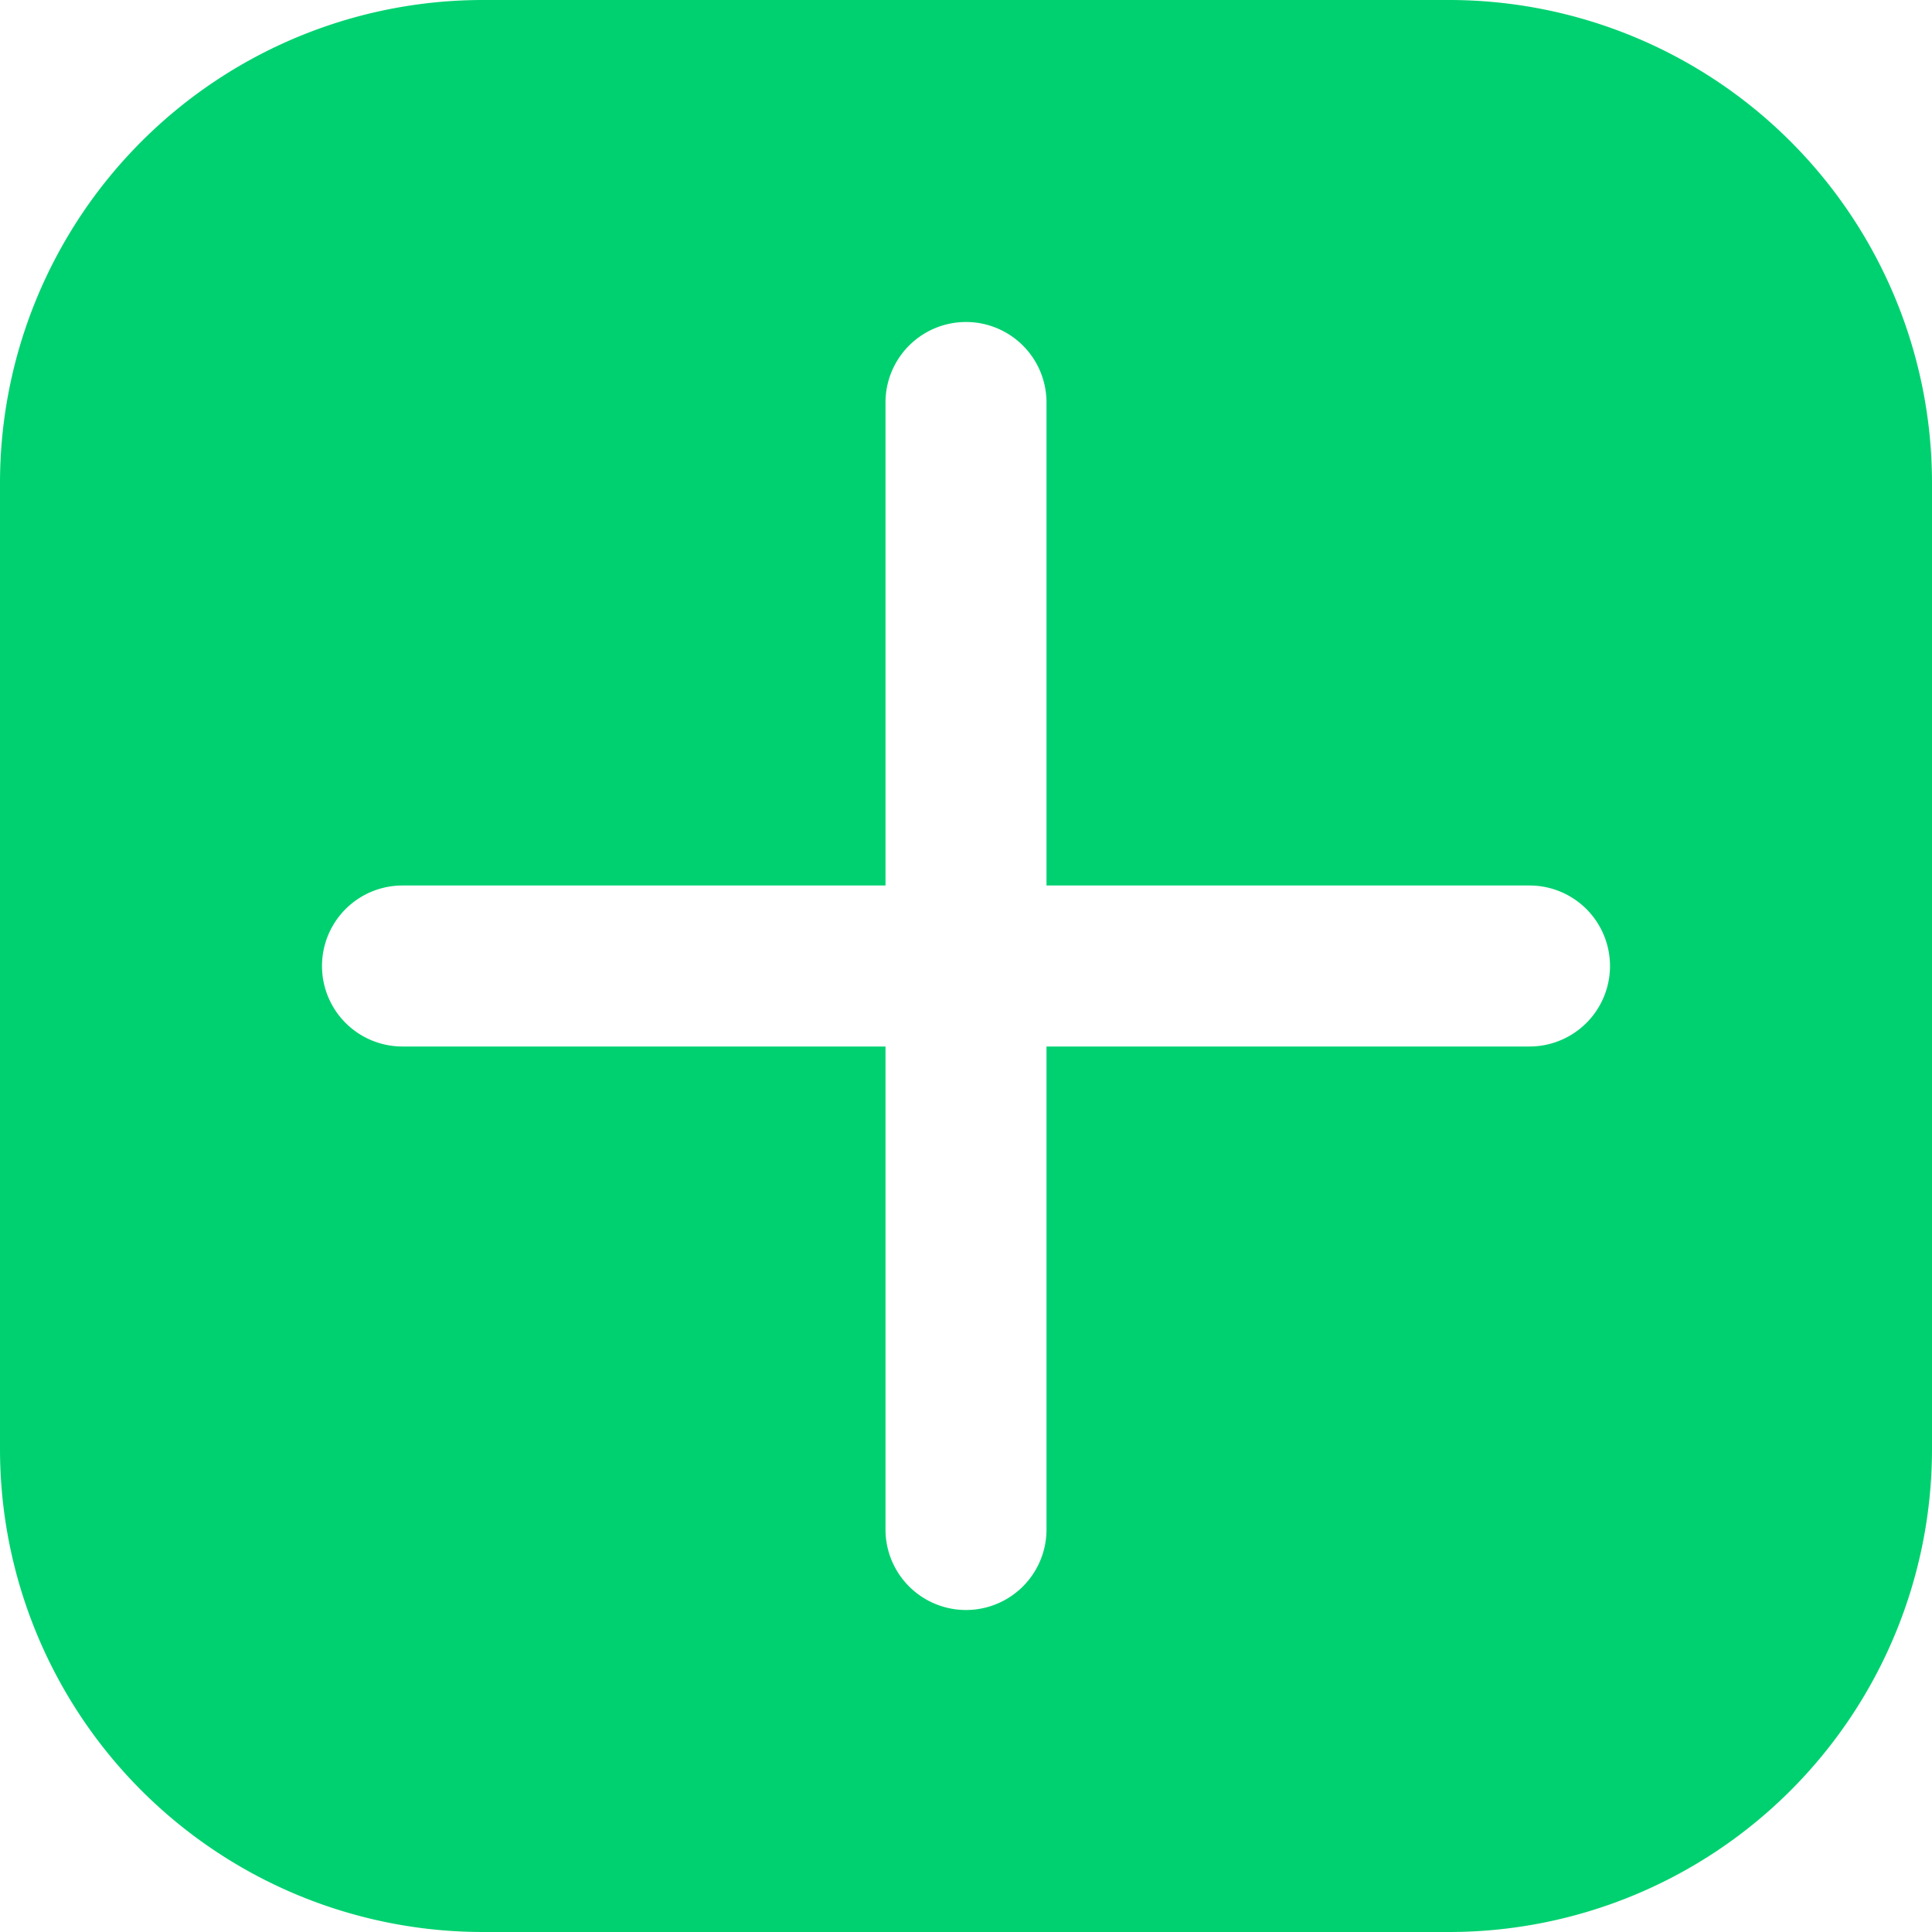 <svg viewBox="0 0 24 24" xmlns="http://www.w3.org/2000/svg" focusable="false">
  <path d="M18 0a6 6 0 016 6v12a6 6 0 01-6 6H6a6 6 0 01-6-6V6a6 6 0 016-6h12zm-6 4a1 1 0 00-1 1v6H5a1 1 0 000 2h6v6a1 1 0 002 0v-6h6a1 1 0 000-2h-6V5a1 1 0 00-1-1z" fill="#00D170"/>
</svg>
